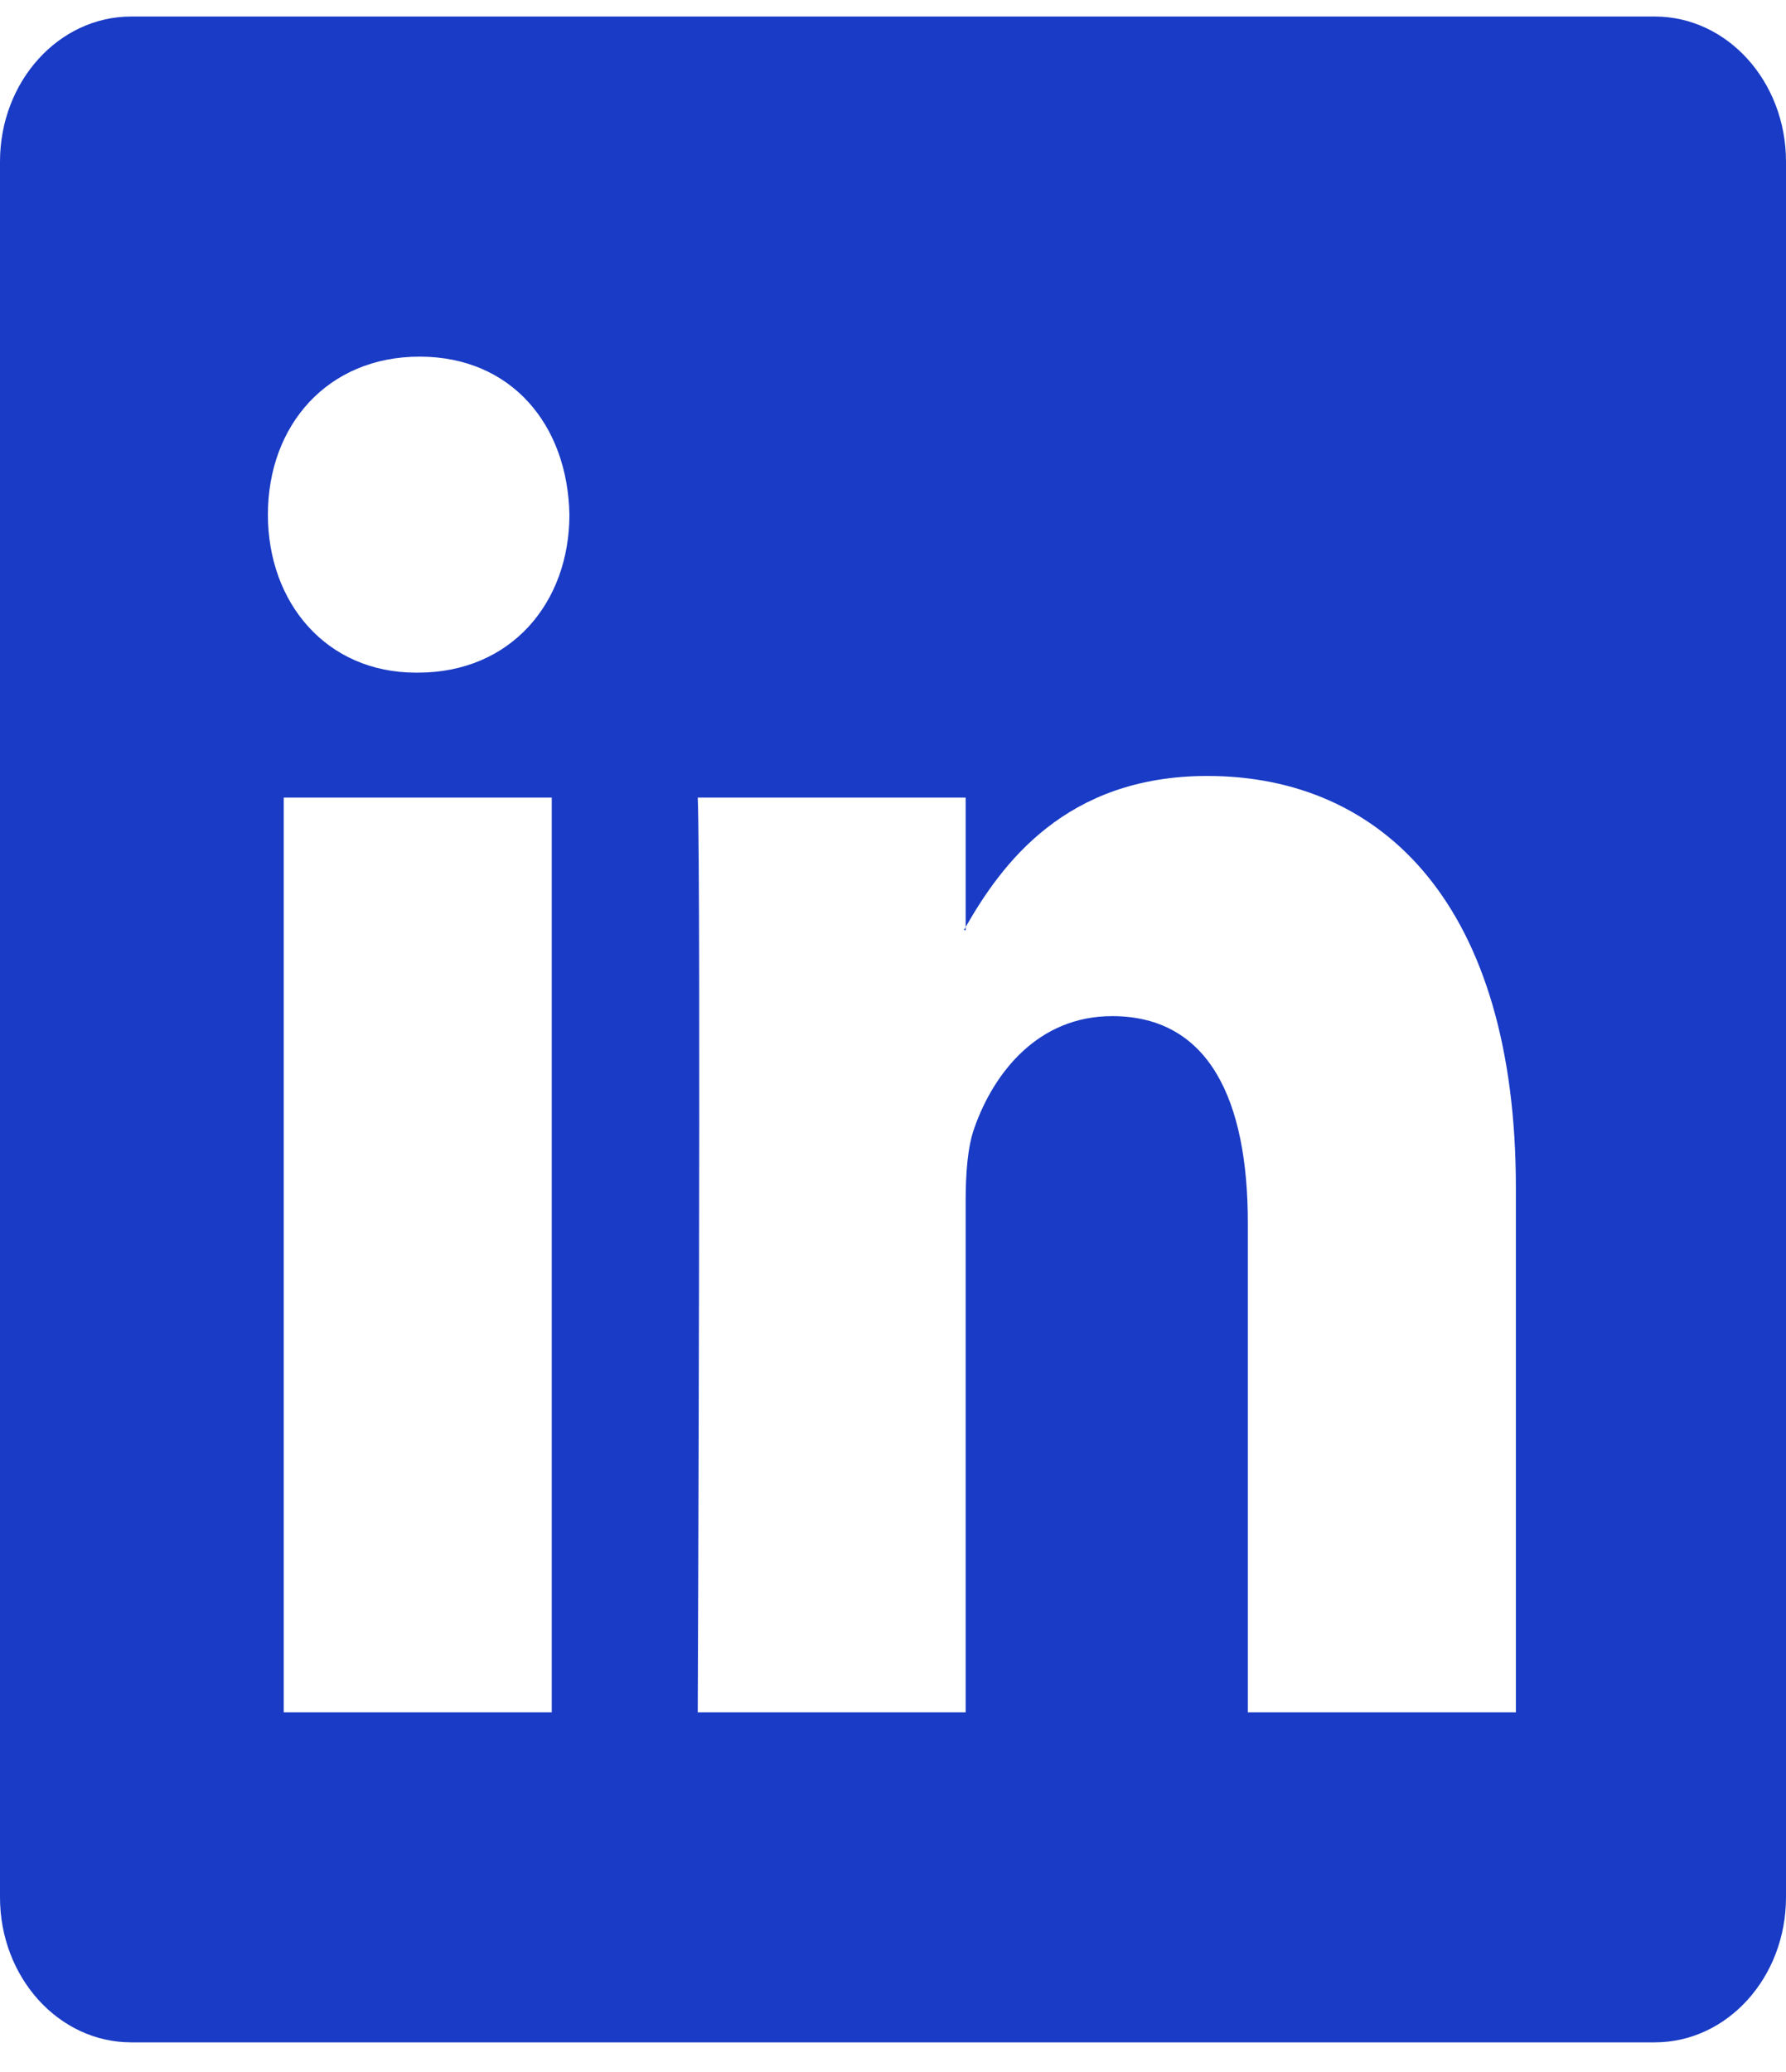 <svg width="50" height="58" viewBox="0 0 50 58" fill="none" xmlns="http://www.w3.org/2000/svg">
<path d="M0 4.525C0 2.281 1.644 0.463 3.672 0.463H46.328C48.356 0.463 50 2.281 50 4.525V53.109C50 55.352 48.356 57.17 46.328 57.17H3.672C1.644 57.17 0 55.352 0 53.109V4.525ZM15.447 47.934V22.327H7.944V47.934H15.447ZM11.697 18.829C14.312 18.829 15.941 16.866 15.941 14.406C15.894 11.893 14.316 9.983 11.747 9.983C9.178 9.983 7.5 11.896 7.5 14.406C7.5 16.866 9.128 18.829 11.647 18.829H11.697ZM27.034 47.934V33.633C27.034 32.868 27.084 32.102 27.284 31.556C27.825 30.029 29.059 28.444 31.134 28.444C33.85 28.444 34.934 30.791 34.934 34.236V47.934H42.438V33.247C42.438 25.379 38.737 21.721 33.8 21.721C29.819 21.721 28.034 24.202 27.034 25.949V26.038H26.984C27.001 26.008 27.018 25.979 27.034 25.949V22.327H19.534C19.628 24.73 19.534 47.934 19.534 47.934H27.034Z" fill="#193BC5"/>
</svg>
